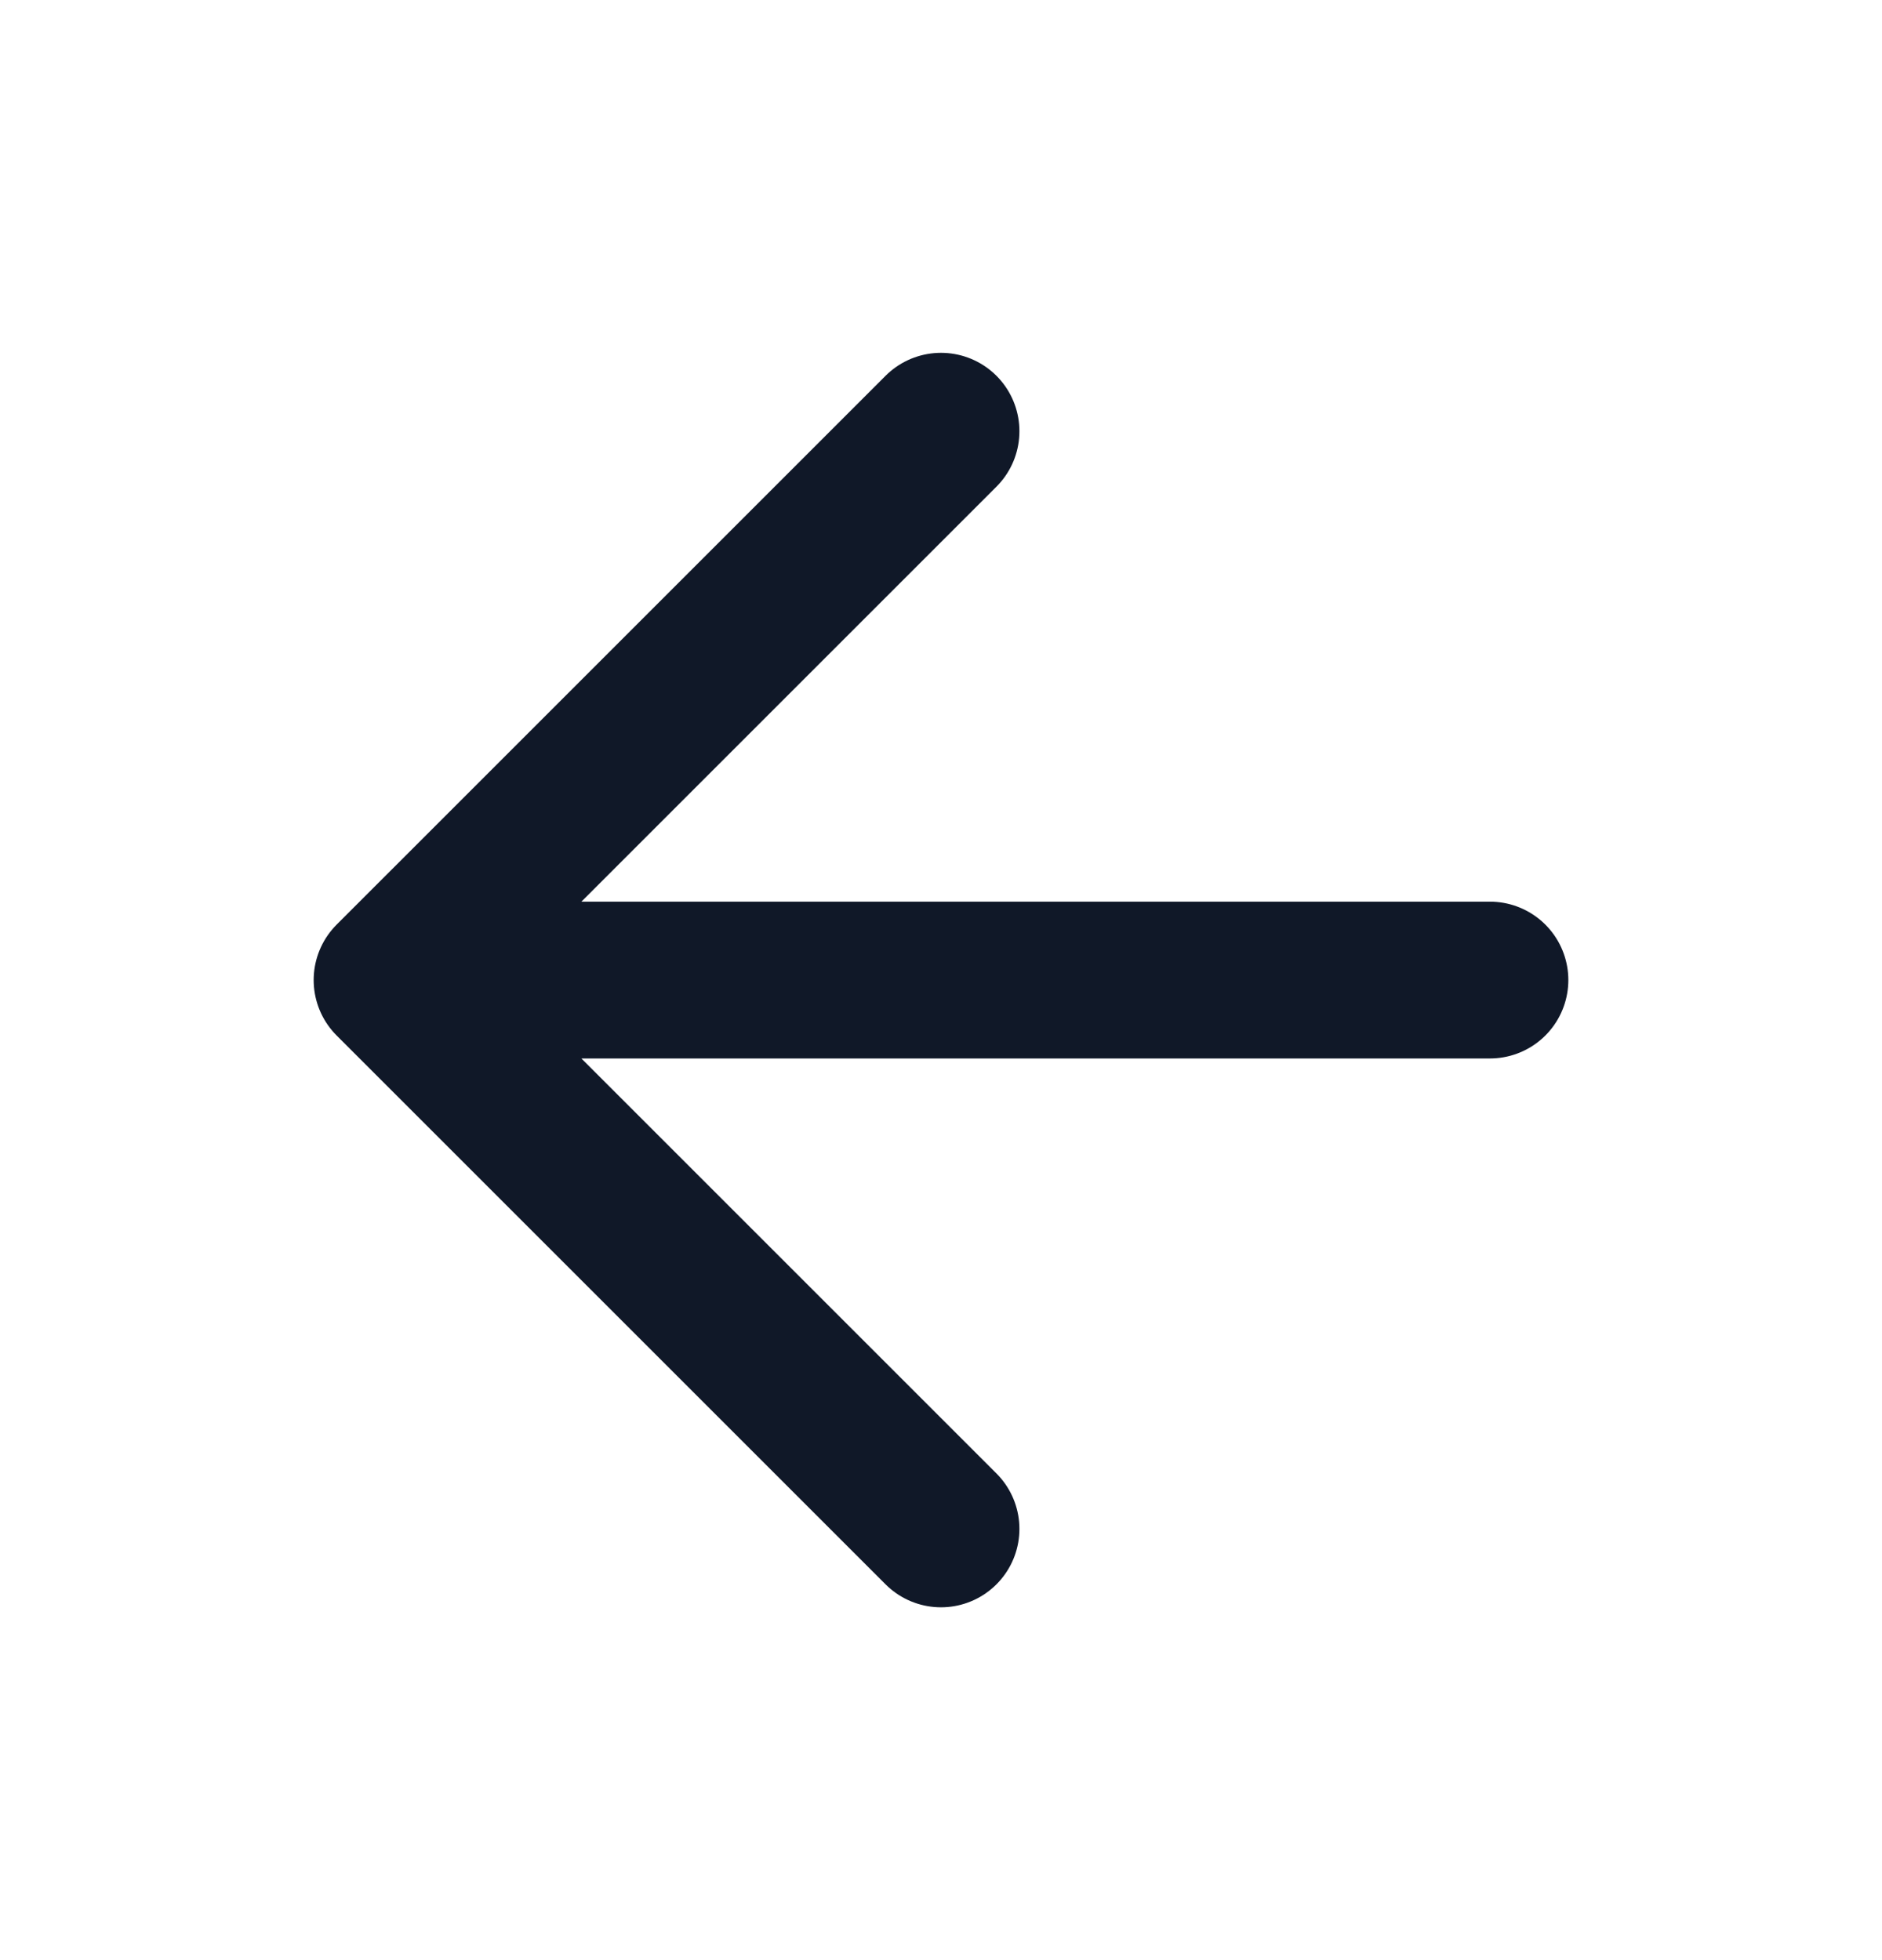 <svg width="24" height="25" viewBox="0 0 24 25" fill="none" xmlns="http://www.w3.org/2000/svg">
<path d="M19 12.5H5M5 12.5L12 19.5M5 12.5L12 5.5" stroke="#101828" stroke-width="2" stroke-linecap="round" stroke-linejoin="round"/>
</svg>

